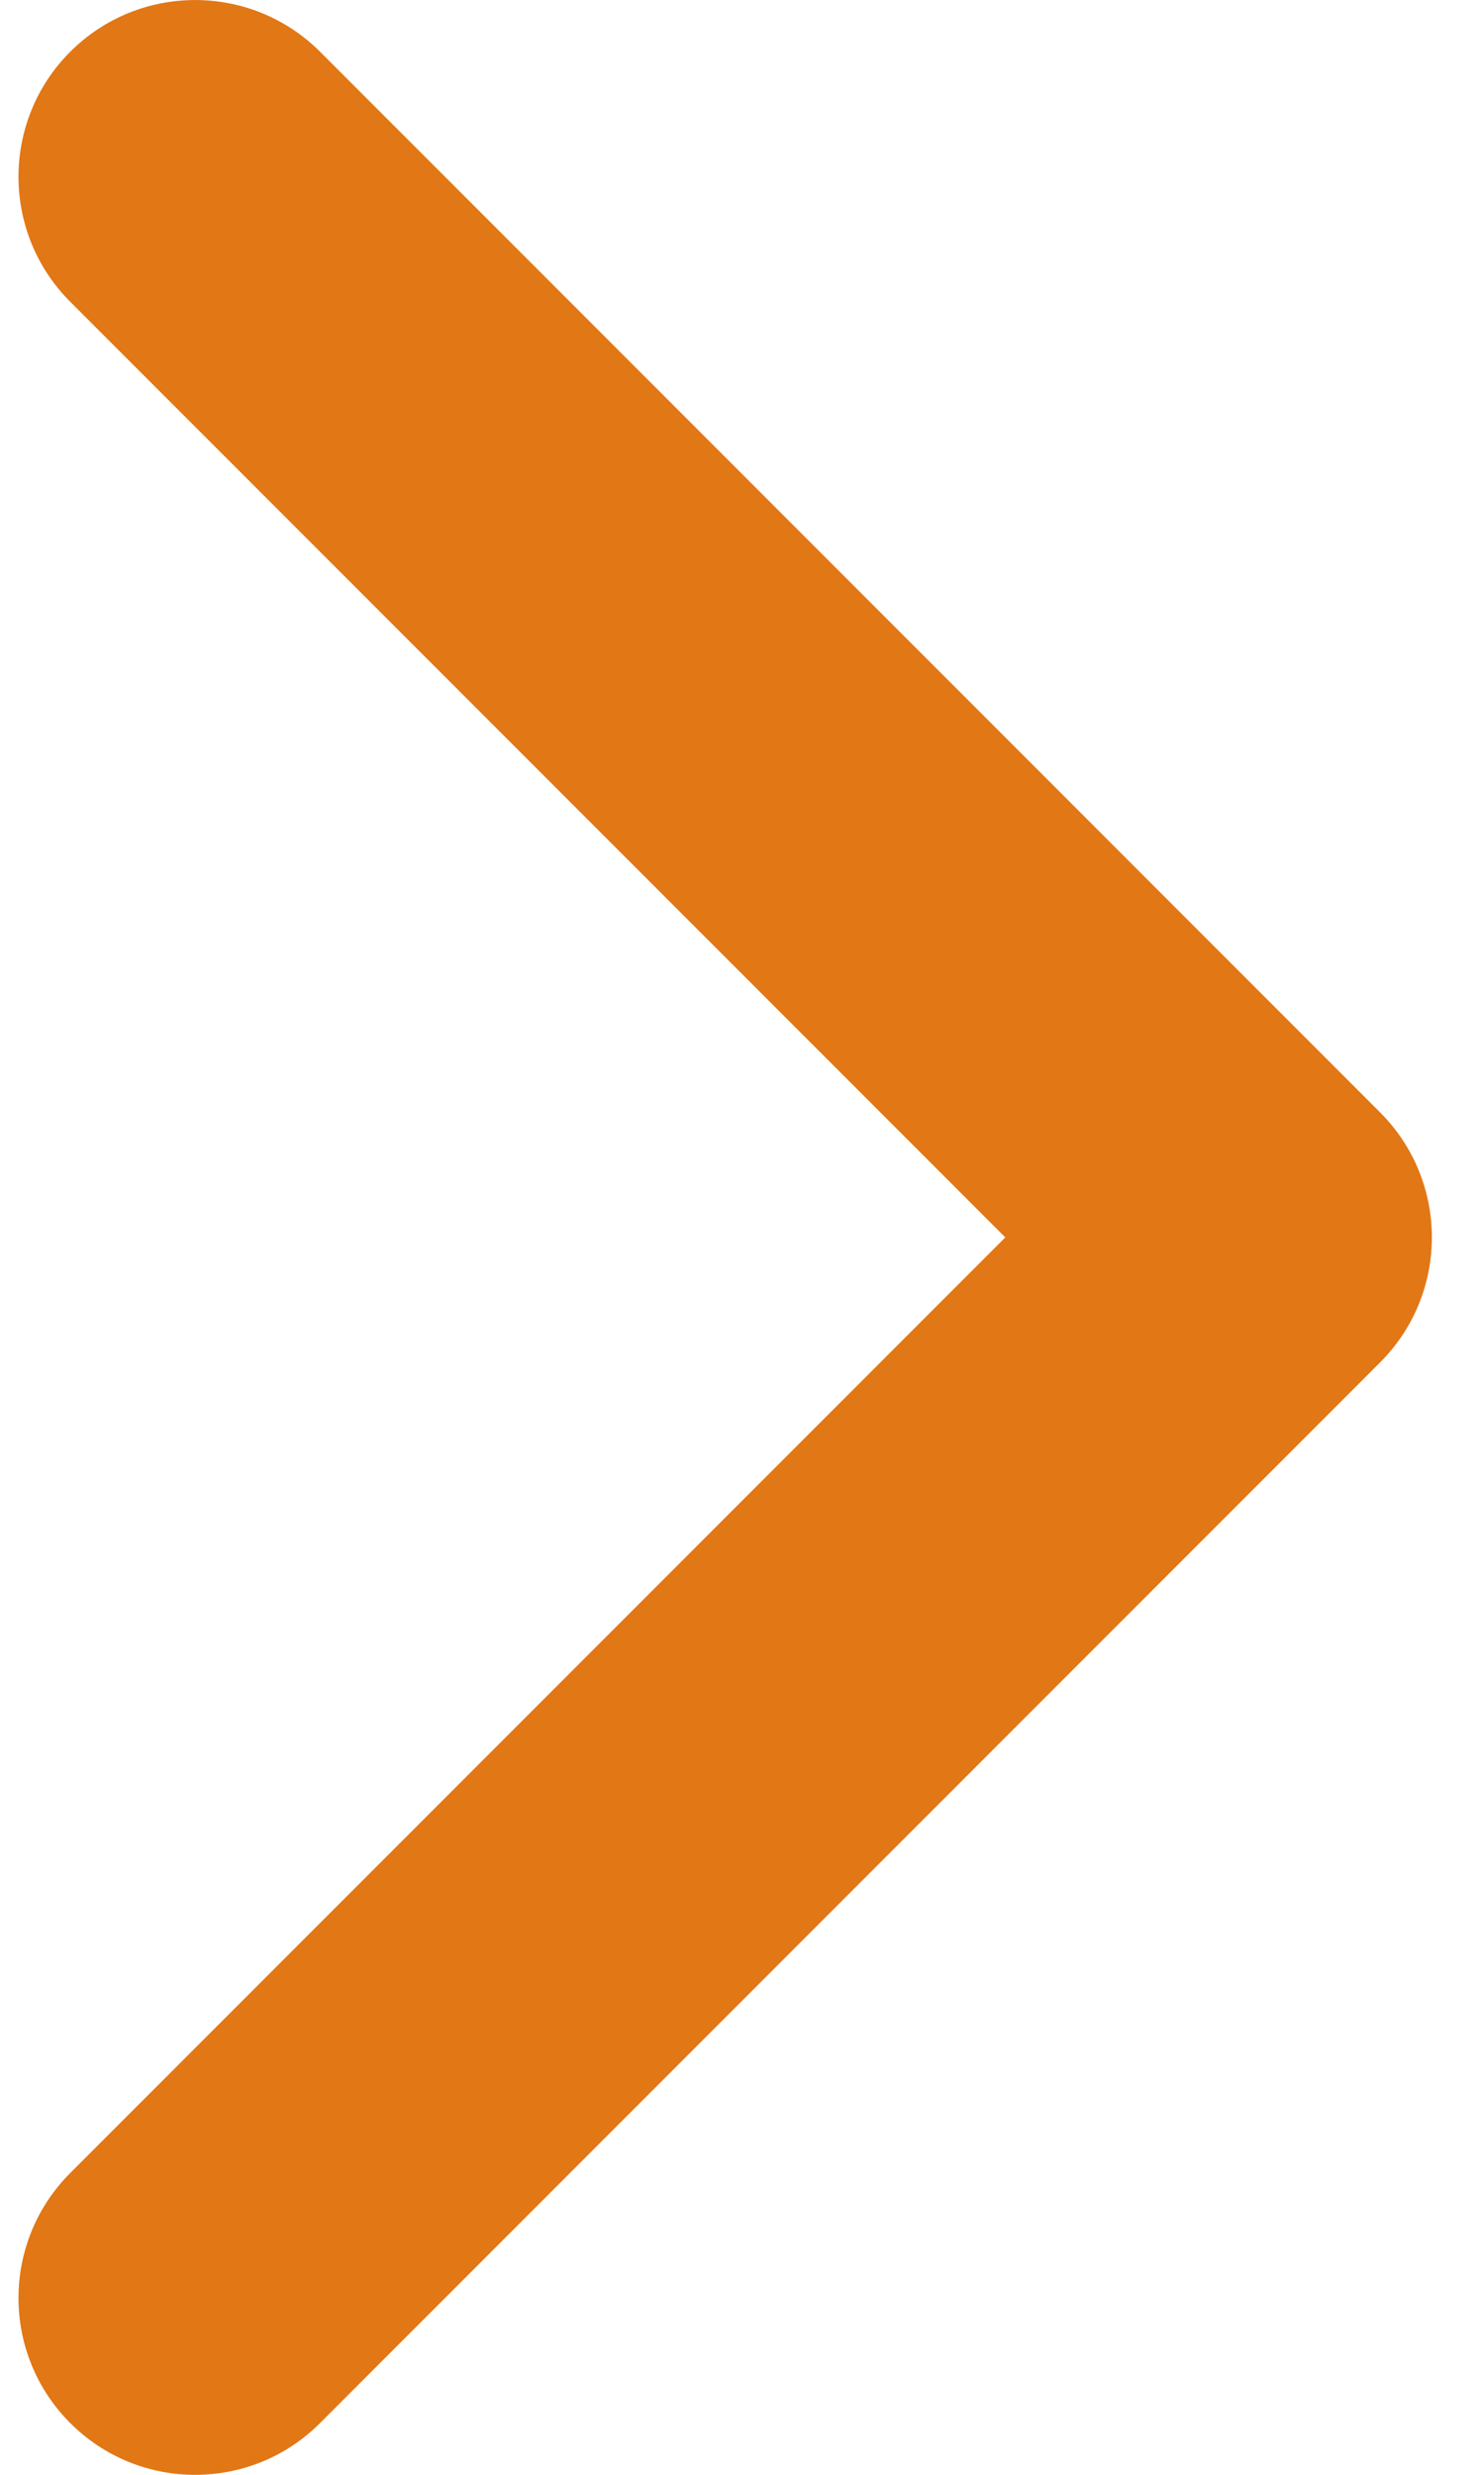 <svg width="12" height="20" viewBox="0 0 12 20" fill="none" xmlns="http://www.w3.org/2000/svg">
<path d="M0.568 0.418C0.01 0.976 0.01 1.881 0.568 2.439L8.129 10L0.568 17.561C0.01 18.119 0.01 19.024 0.568 19.582C1.126 20.14 2.03 20.14 2.588 19.582L11.16 11.01C11.718 10.452 11.718 9.548 11.16 8.99L2.588 0.418C2.03 -0.139 1.126 -0.139 0.568 0.418Z" fill="#E27715"/>
</svg>
